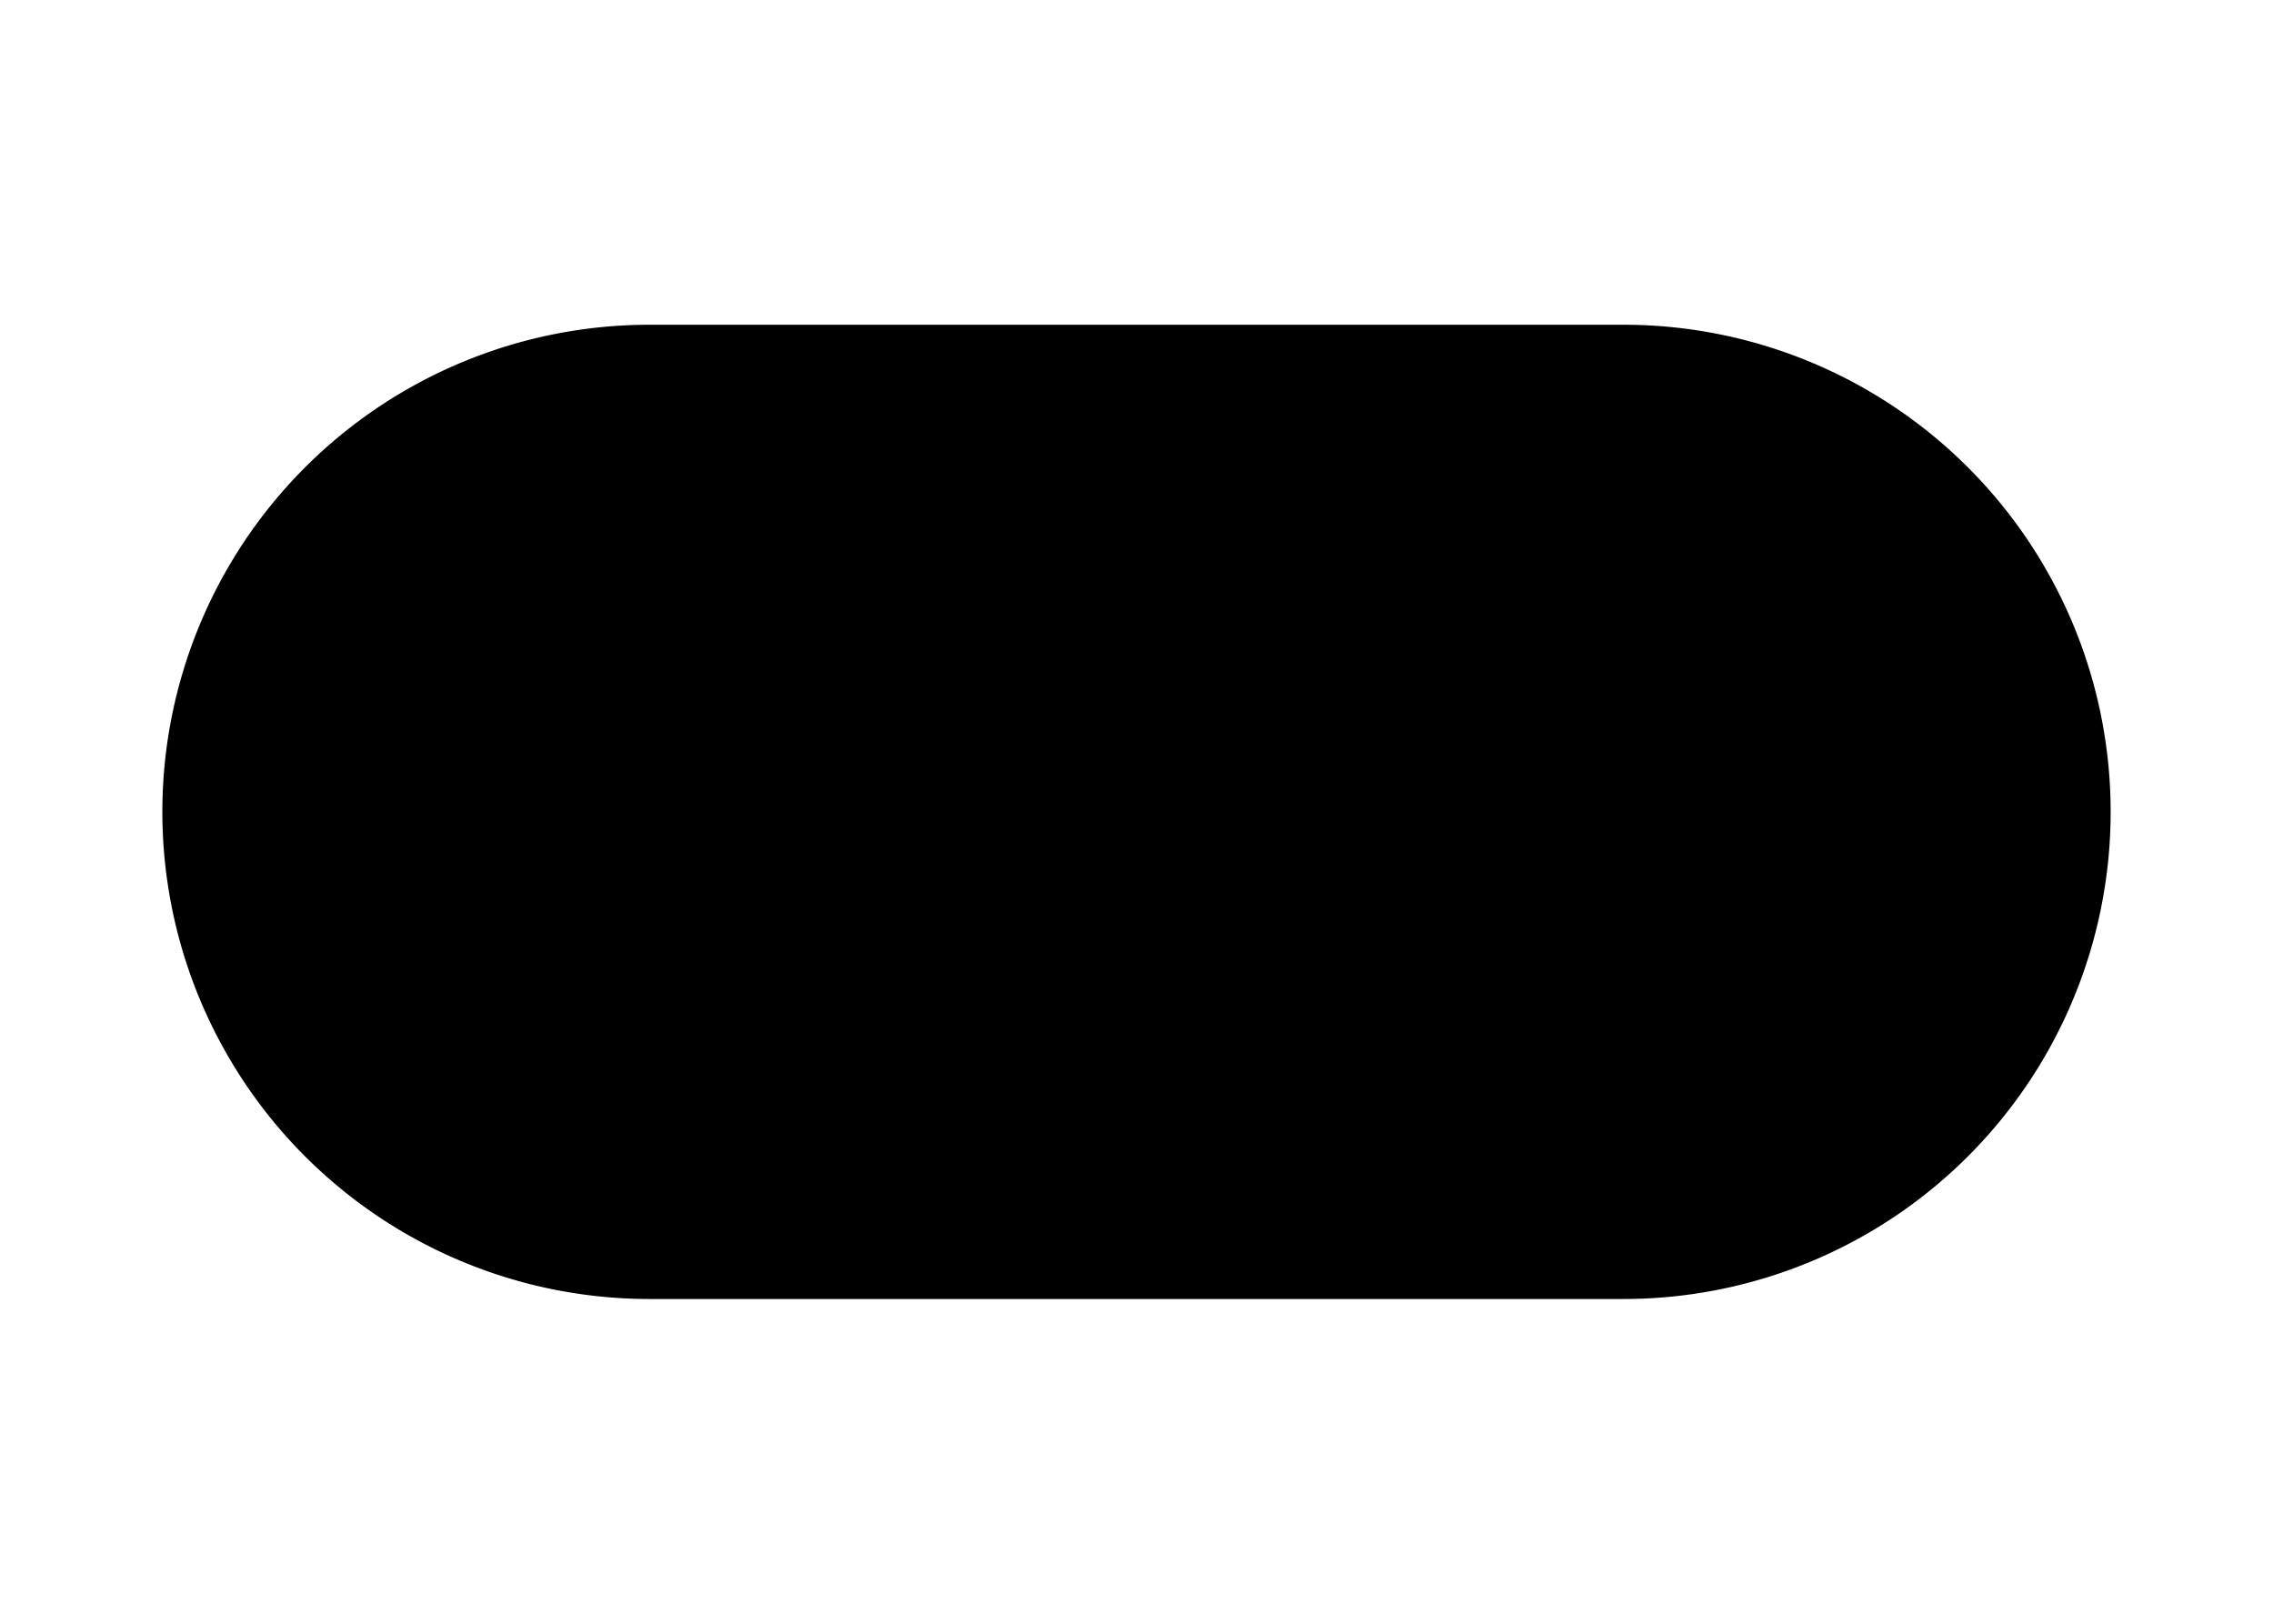 <svg version="1.1"
     id="shape_ruit"
     xmlns="http://www.w3.org/2000/svg"
     viewBox="0 0 140 100"
     width="140"
     height="100"
     xml:space="preserve">
    <path d="M40,20
             h60
             a10,10 0 0,1 0,60
             h-60
             a10,10 0 0,1 0,-60
             z"
             class="shape pill" />
</svg>
